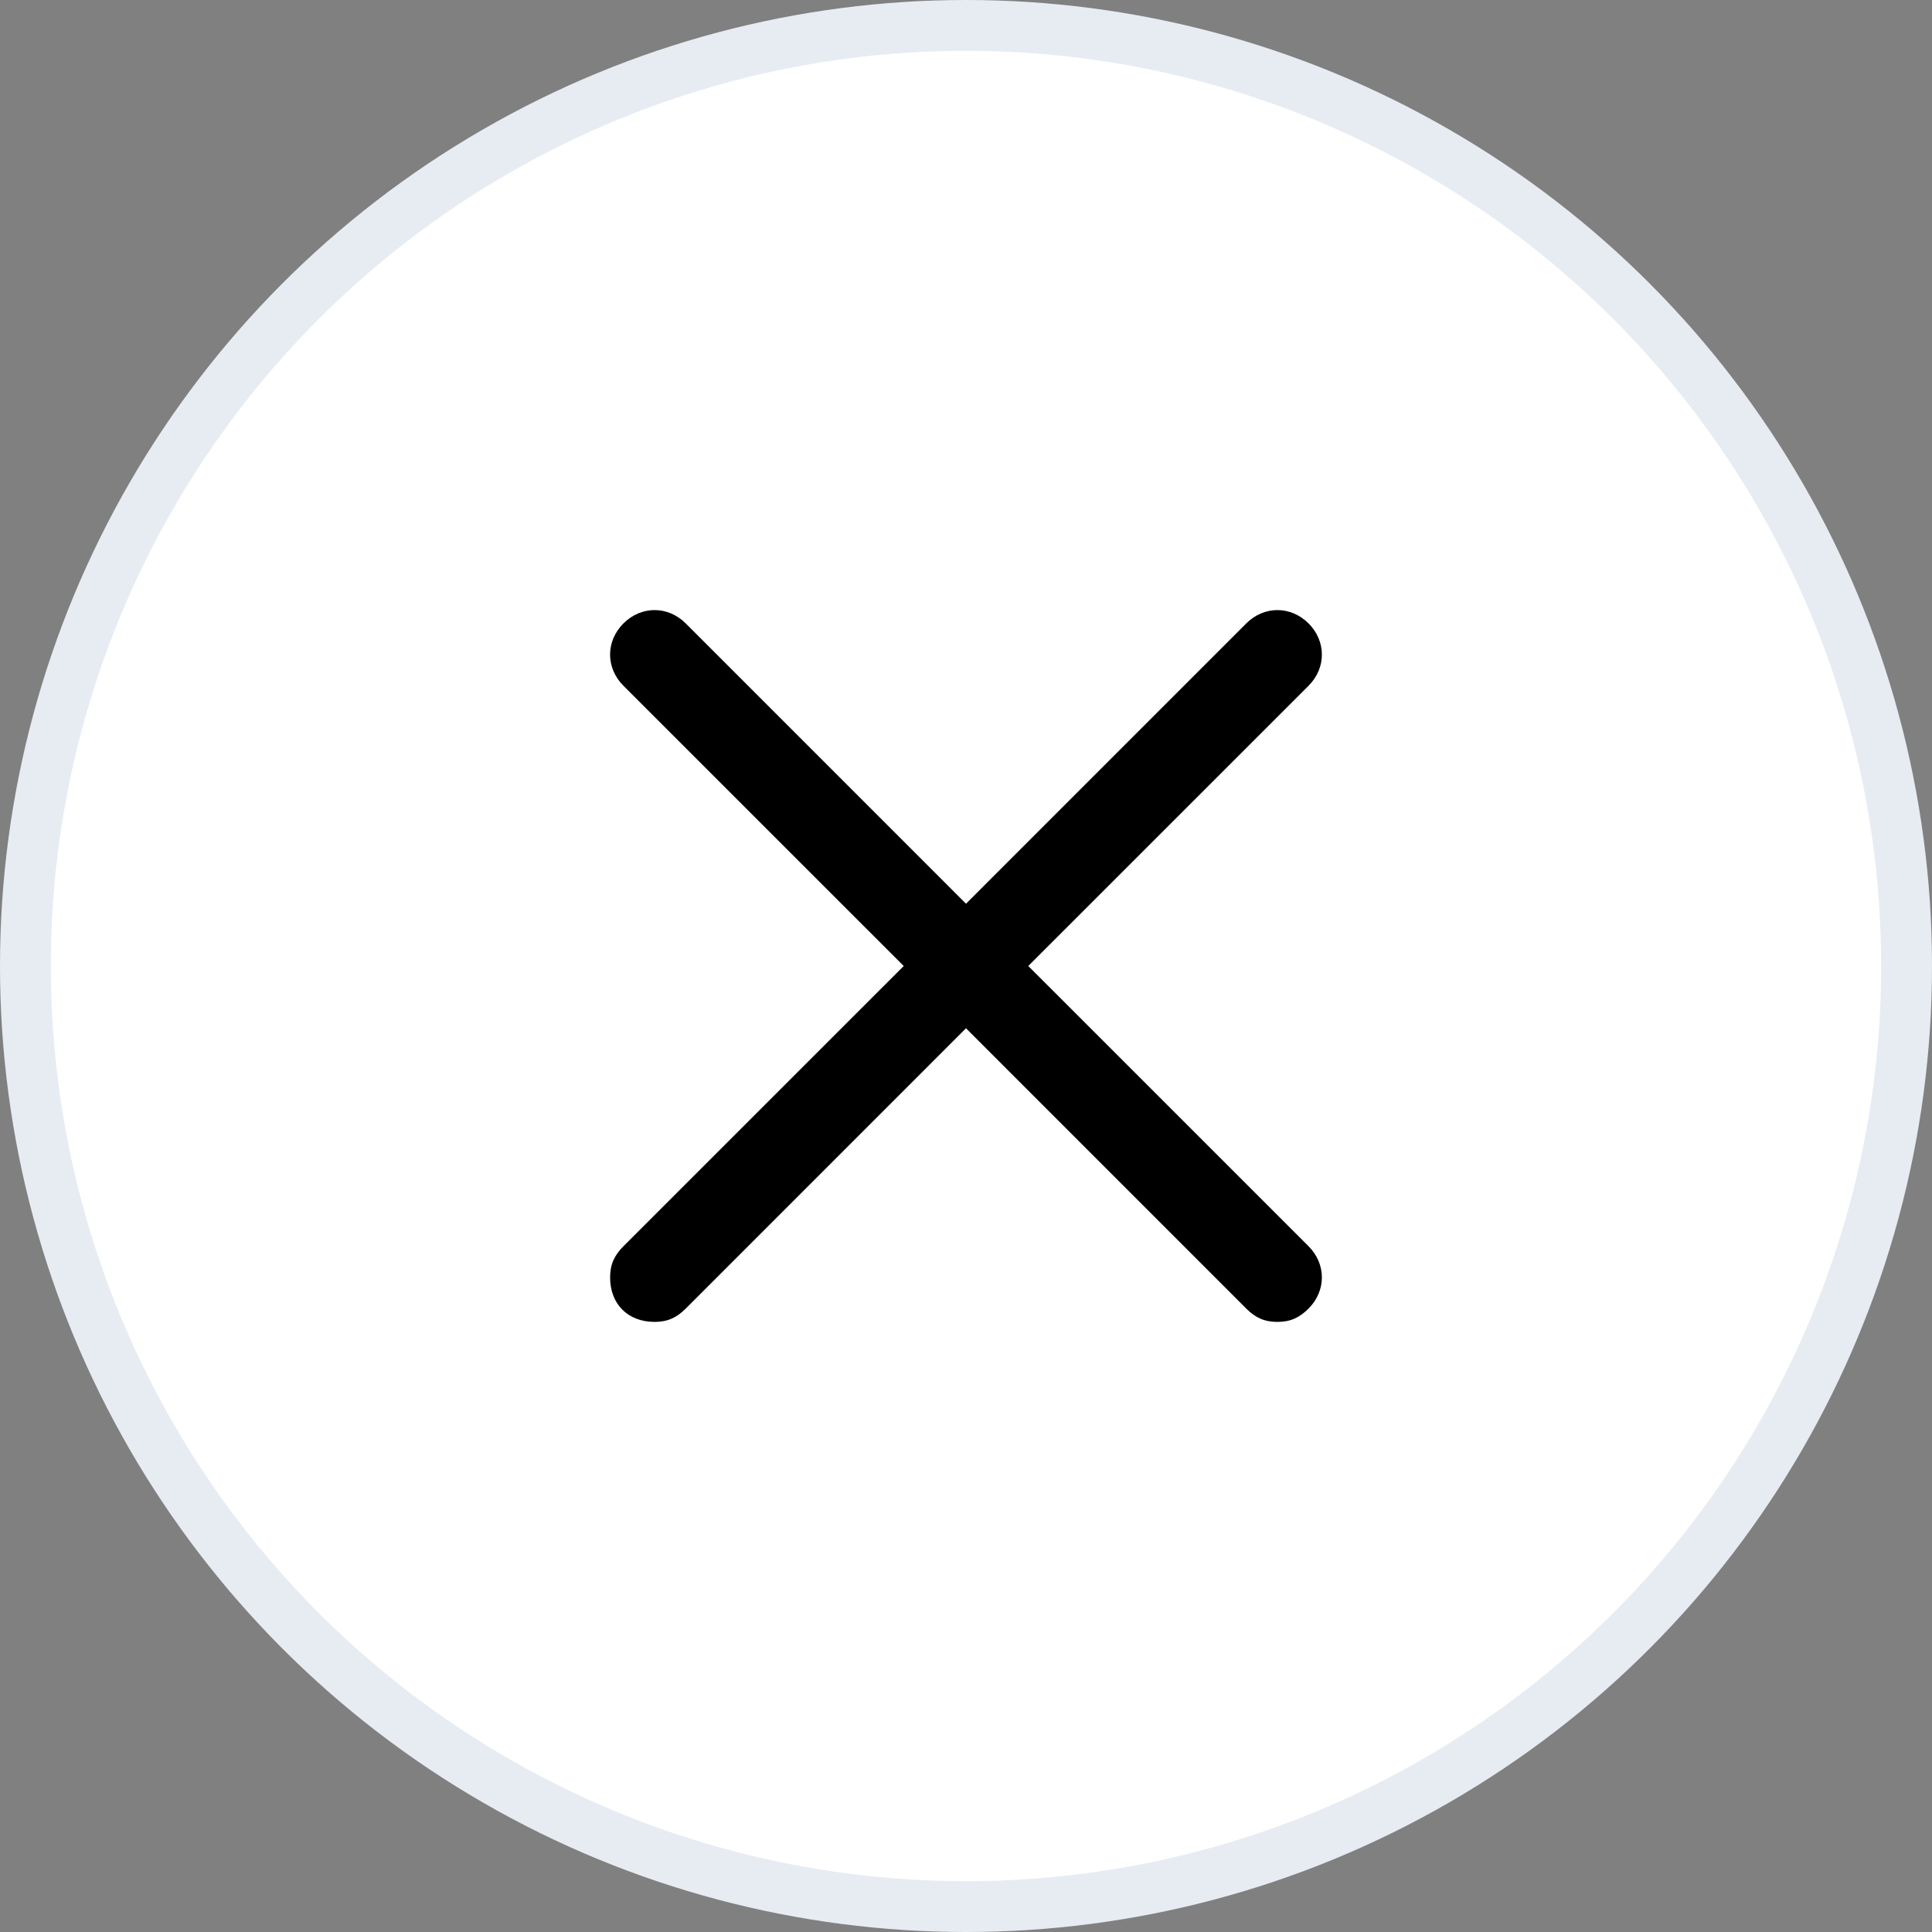 <svg
        width="38"
        height="38"
        viewBox="0 0 38 38"
        fill="none"
        xmlns="http://www.w3.org/2000/svg"
      >
        <rect x="0" y="0" width="38" height="38" fill="#808080" stroke="none"/>
        <circle cx="19" cy="19" r="18.5" fill="white" stroke="#E7ECF3" />
        <path
          d="M20.225 19L25.738 13.488C26.087 13.137 26.087 12.613 25.738 12.262C25.387 11.912 24.863 11.912 24.512 12.262L19 17.775L13.488 12.262C13.137 11.912 12.613 11.912 12.262 12.262C11.912 12.613 11.912 13.137 12.262 13.488L17.775 19L12.262 24.512C12.088 24.688 12 24.863 12 25.125C12 25.65 12.35 26 12.875 26C13.137 26 13.312 25.913 13.488 25.738L19 20.225L24.512 25.738C24.688 25.913 24.863 26 25.125 26C25.387 26 25.562 25.913 25.738 25.738C26.087 25.387 26.087 24.863 25.738 24.512L20.225 19Z"
          fill="currentColor"
        />
      </svg>